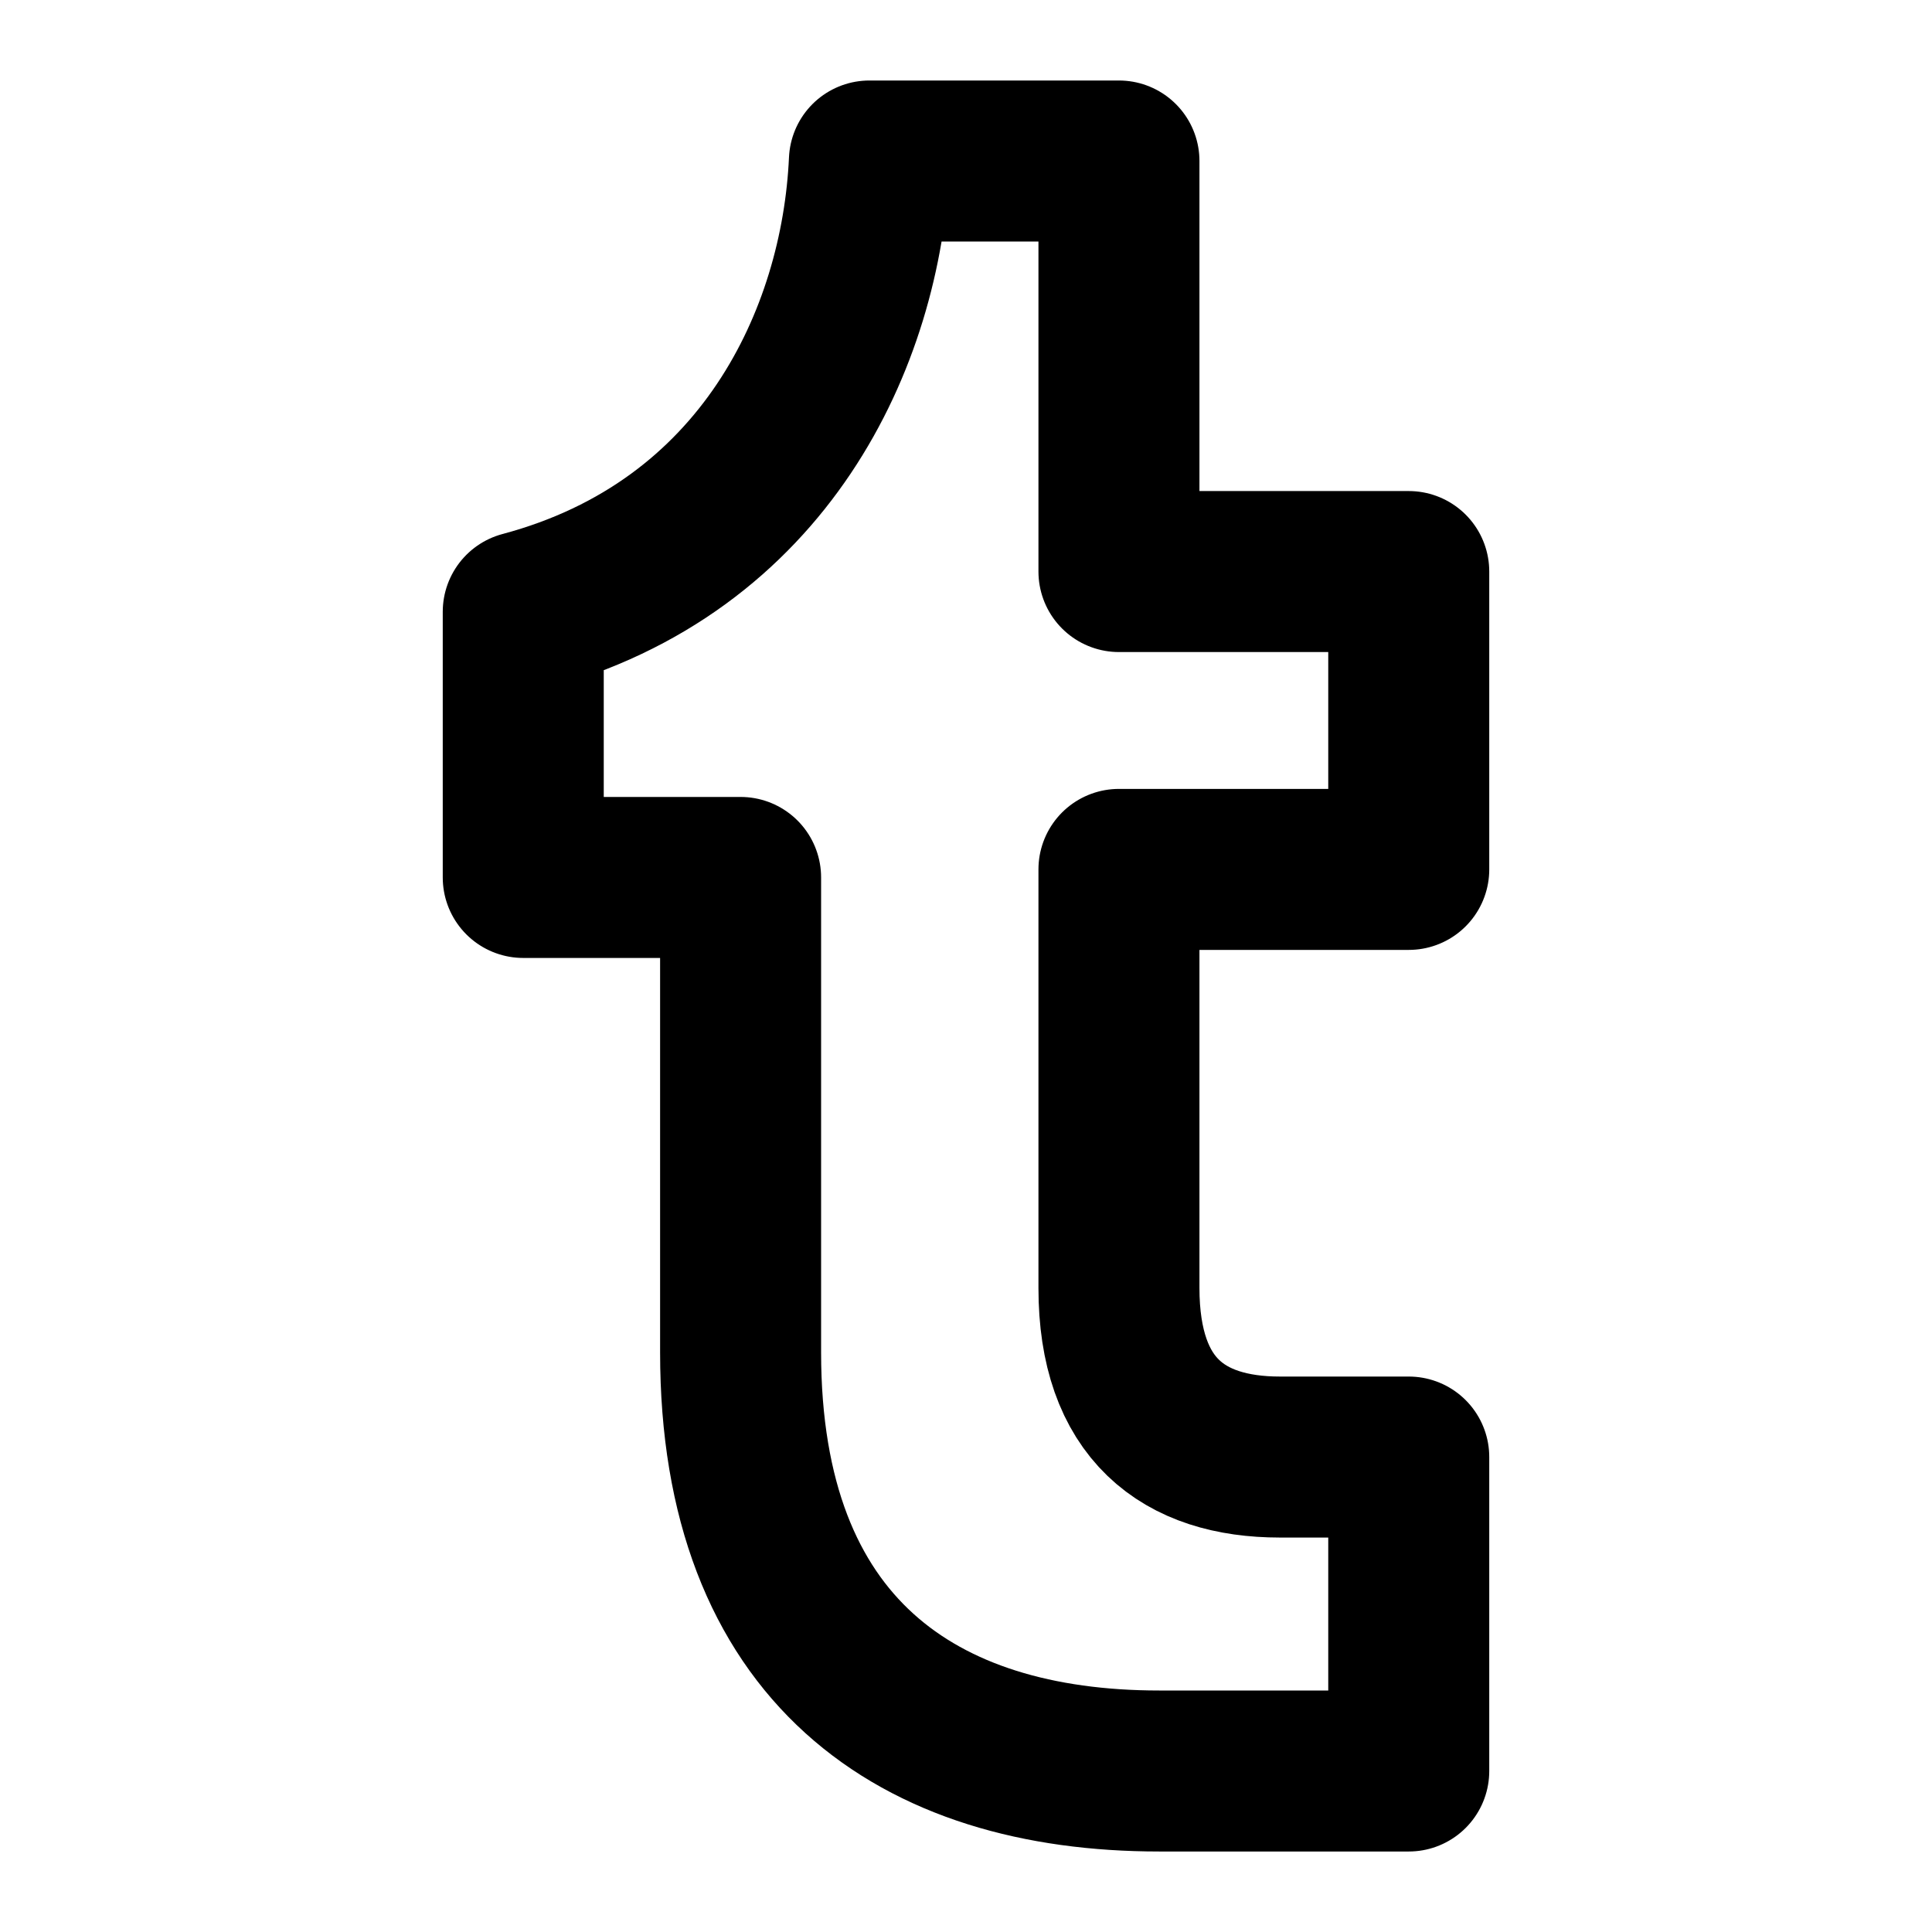 <svg
  xmlns="http://www.w3.org/2000/svg"
  viewBox="0 0 24 24"
  width="24"
  height="24"
  fill="none"
  stroke="currentColor"
  stroke-width="2"
  stroke-linecap="round"
  stroke-linejoin="round"
>
  <path d="M14.4 22c-3 0-5.2-1.5-5.2-5.2v-5.9H6.5V7.6c3-.8 4.2-3.4 4.3-5.6h3.1v5.1h3.6v3.7h-3.6V16c0 1.5.8 2.1 2 2.1h1.6V22h-3.1z" />
</svg>
